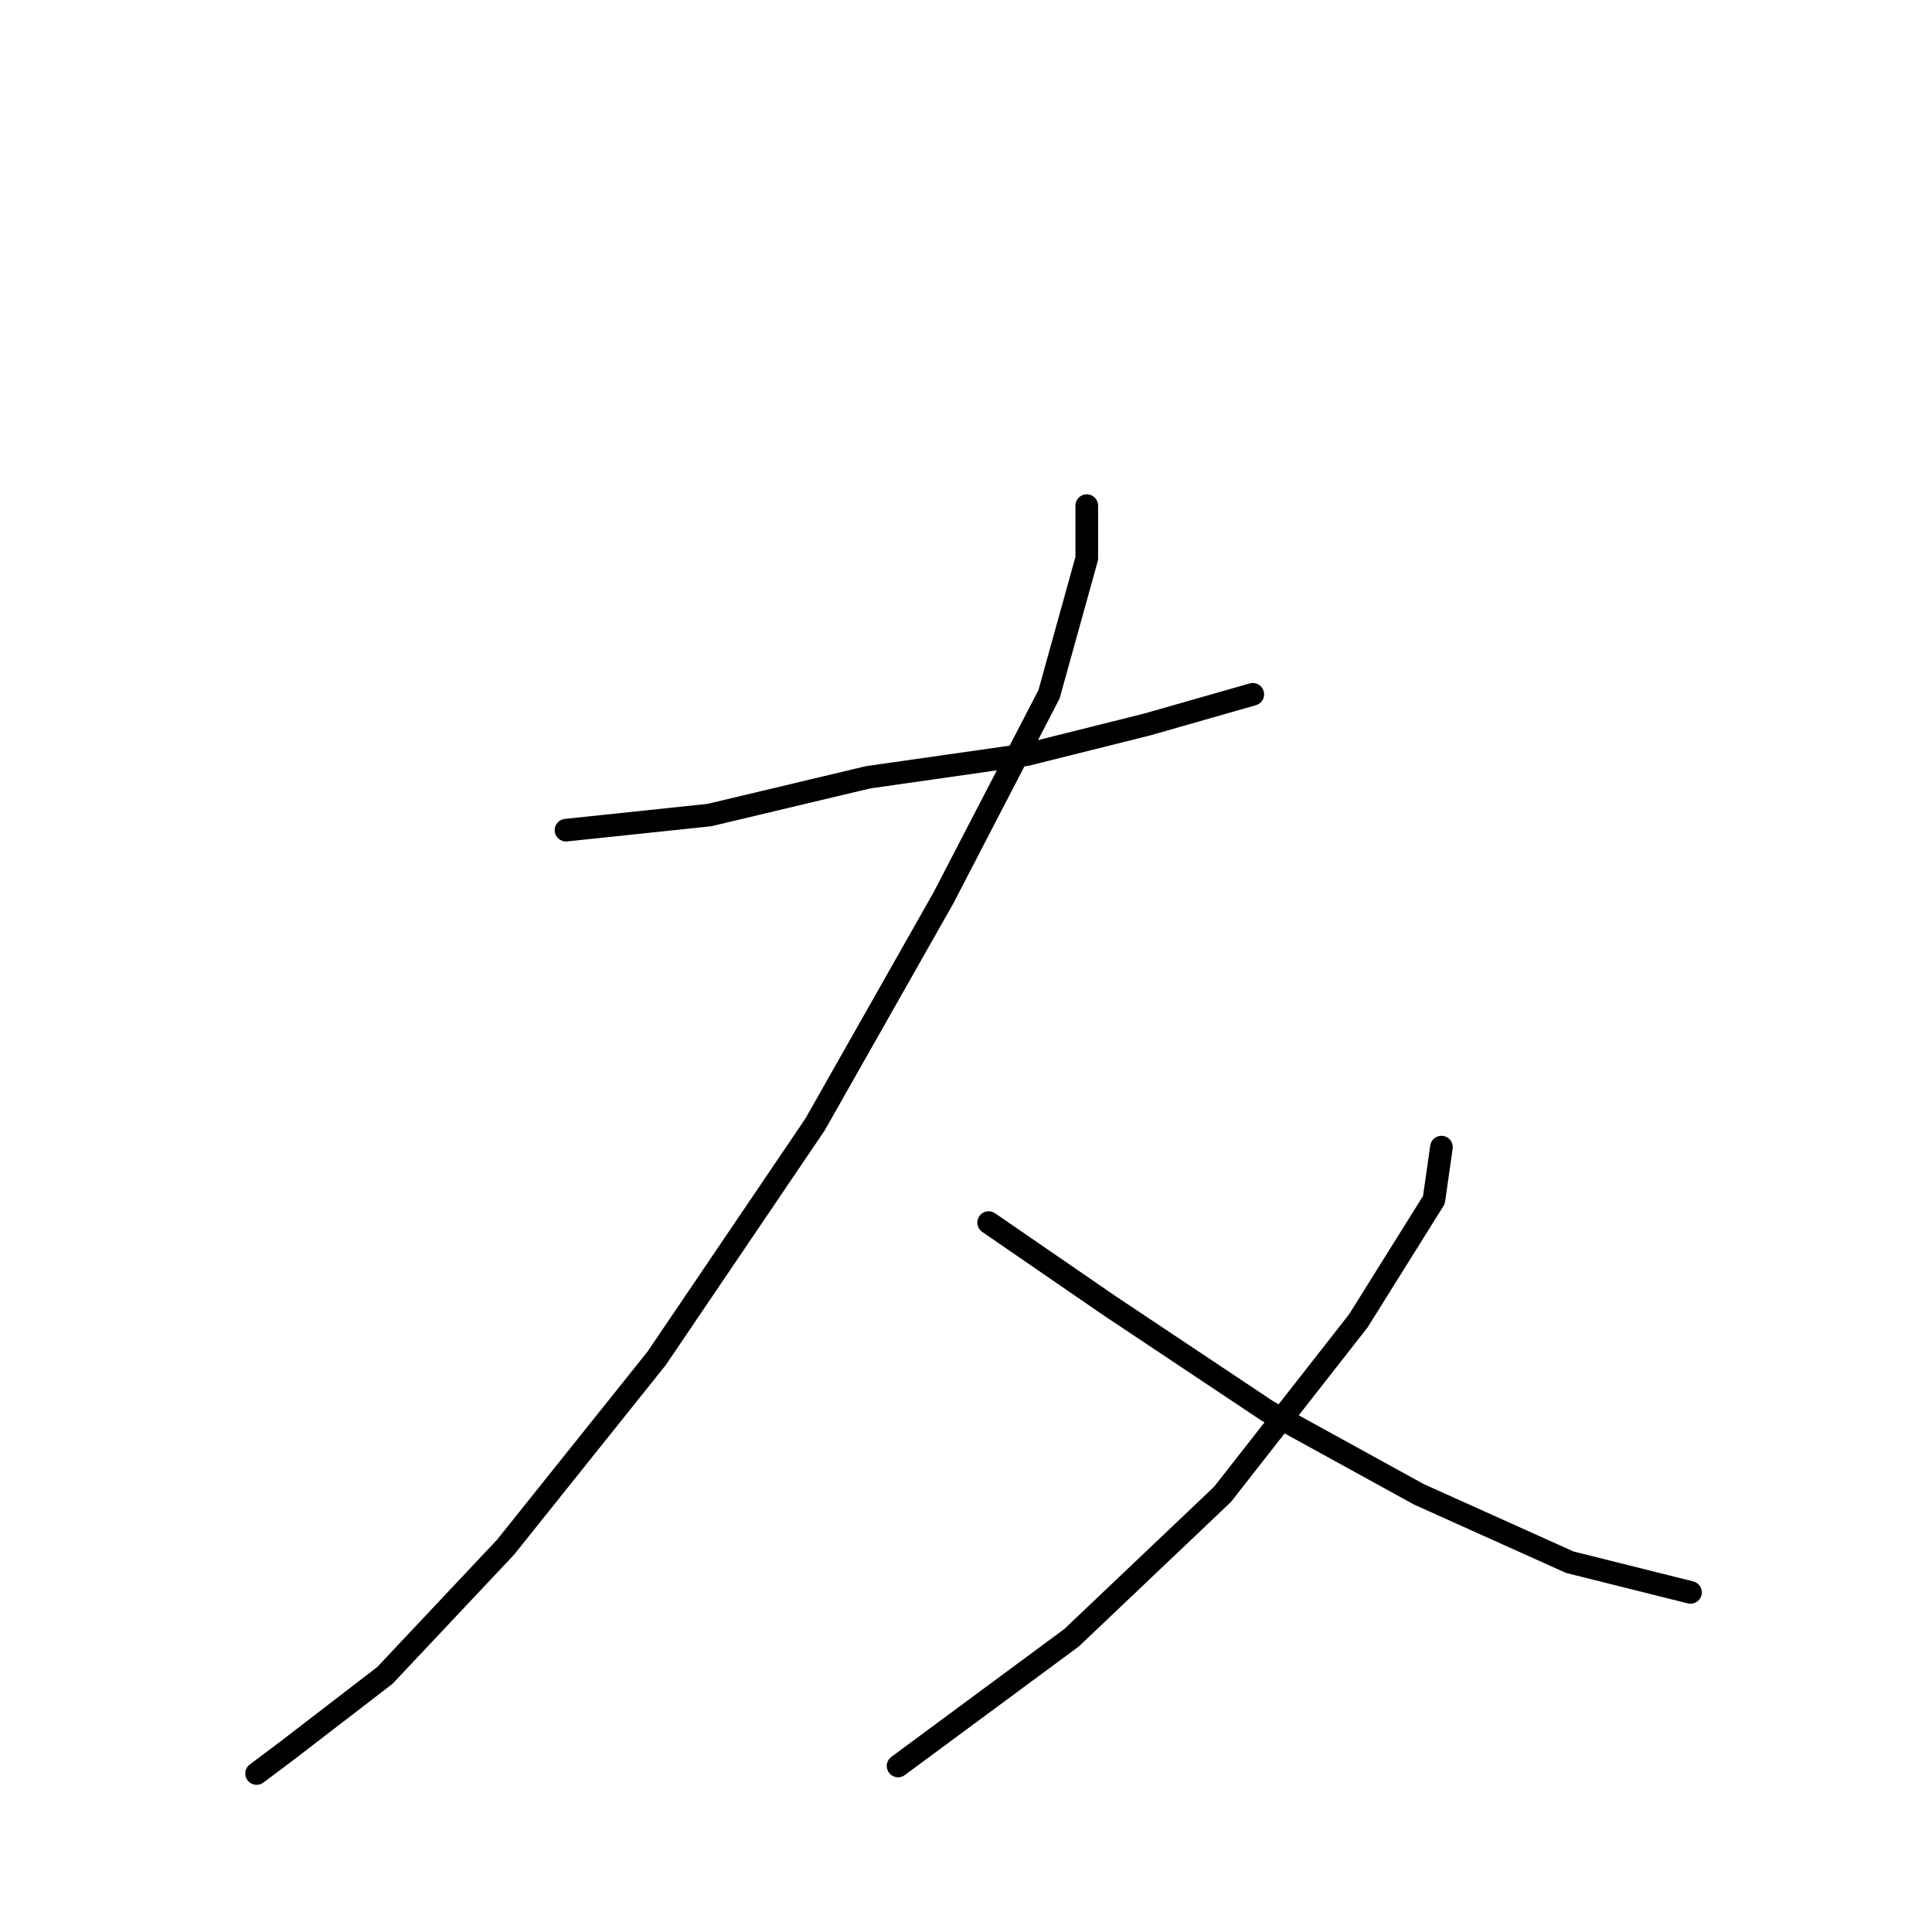 <?xml version="1.0" standalone="no"?>
    <svg width="256" height="256" xmlns="http://www.w3.org/2000/svg" version="1.1">
    <polyline stroke="black" stroke-width="3" stroke-linecap="round" fill="transparent" stroke-linejoin="round" points="75 110 94 108 115 103 136 100 152 96 166 92 166 92 " />
        <polyline stroke="black" stroke-width="3" stroke-linecap="round" fill="transparent" stroke-linejoin="round" points="144 67 144 74 139 92 125 119 108 149 87 180 67 205 51 222 38 232 34 235 34 235 " />
        <polyline stroke="black" stroke-width="3" stroke-linecap="round" fill="transparent" stroke-linejoin="round" points="131 162 147 173 168 187 188 198 208 207 224 211 224 211 " />
        <polyline stroke="black" stroke-width="3" stroke-linecap="round" fill="transparent" stroke-linejoin="round" points="191 152 190 159 180 175 162 198 142 217 119 234 119 234 " />
        </svg>